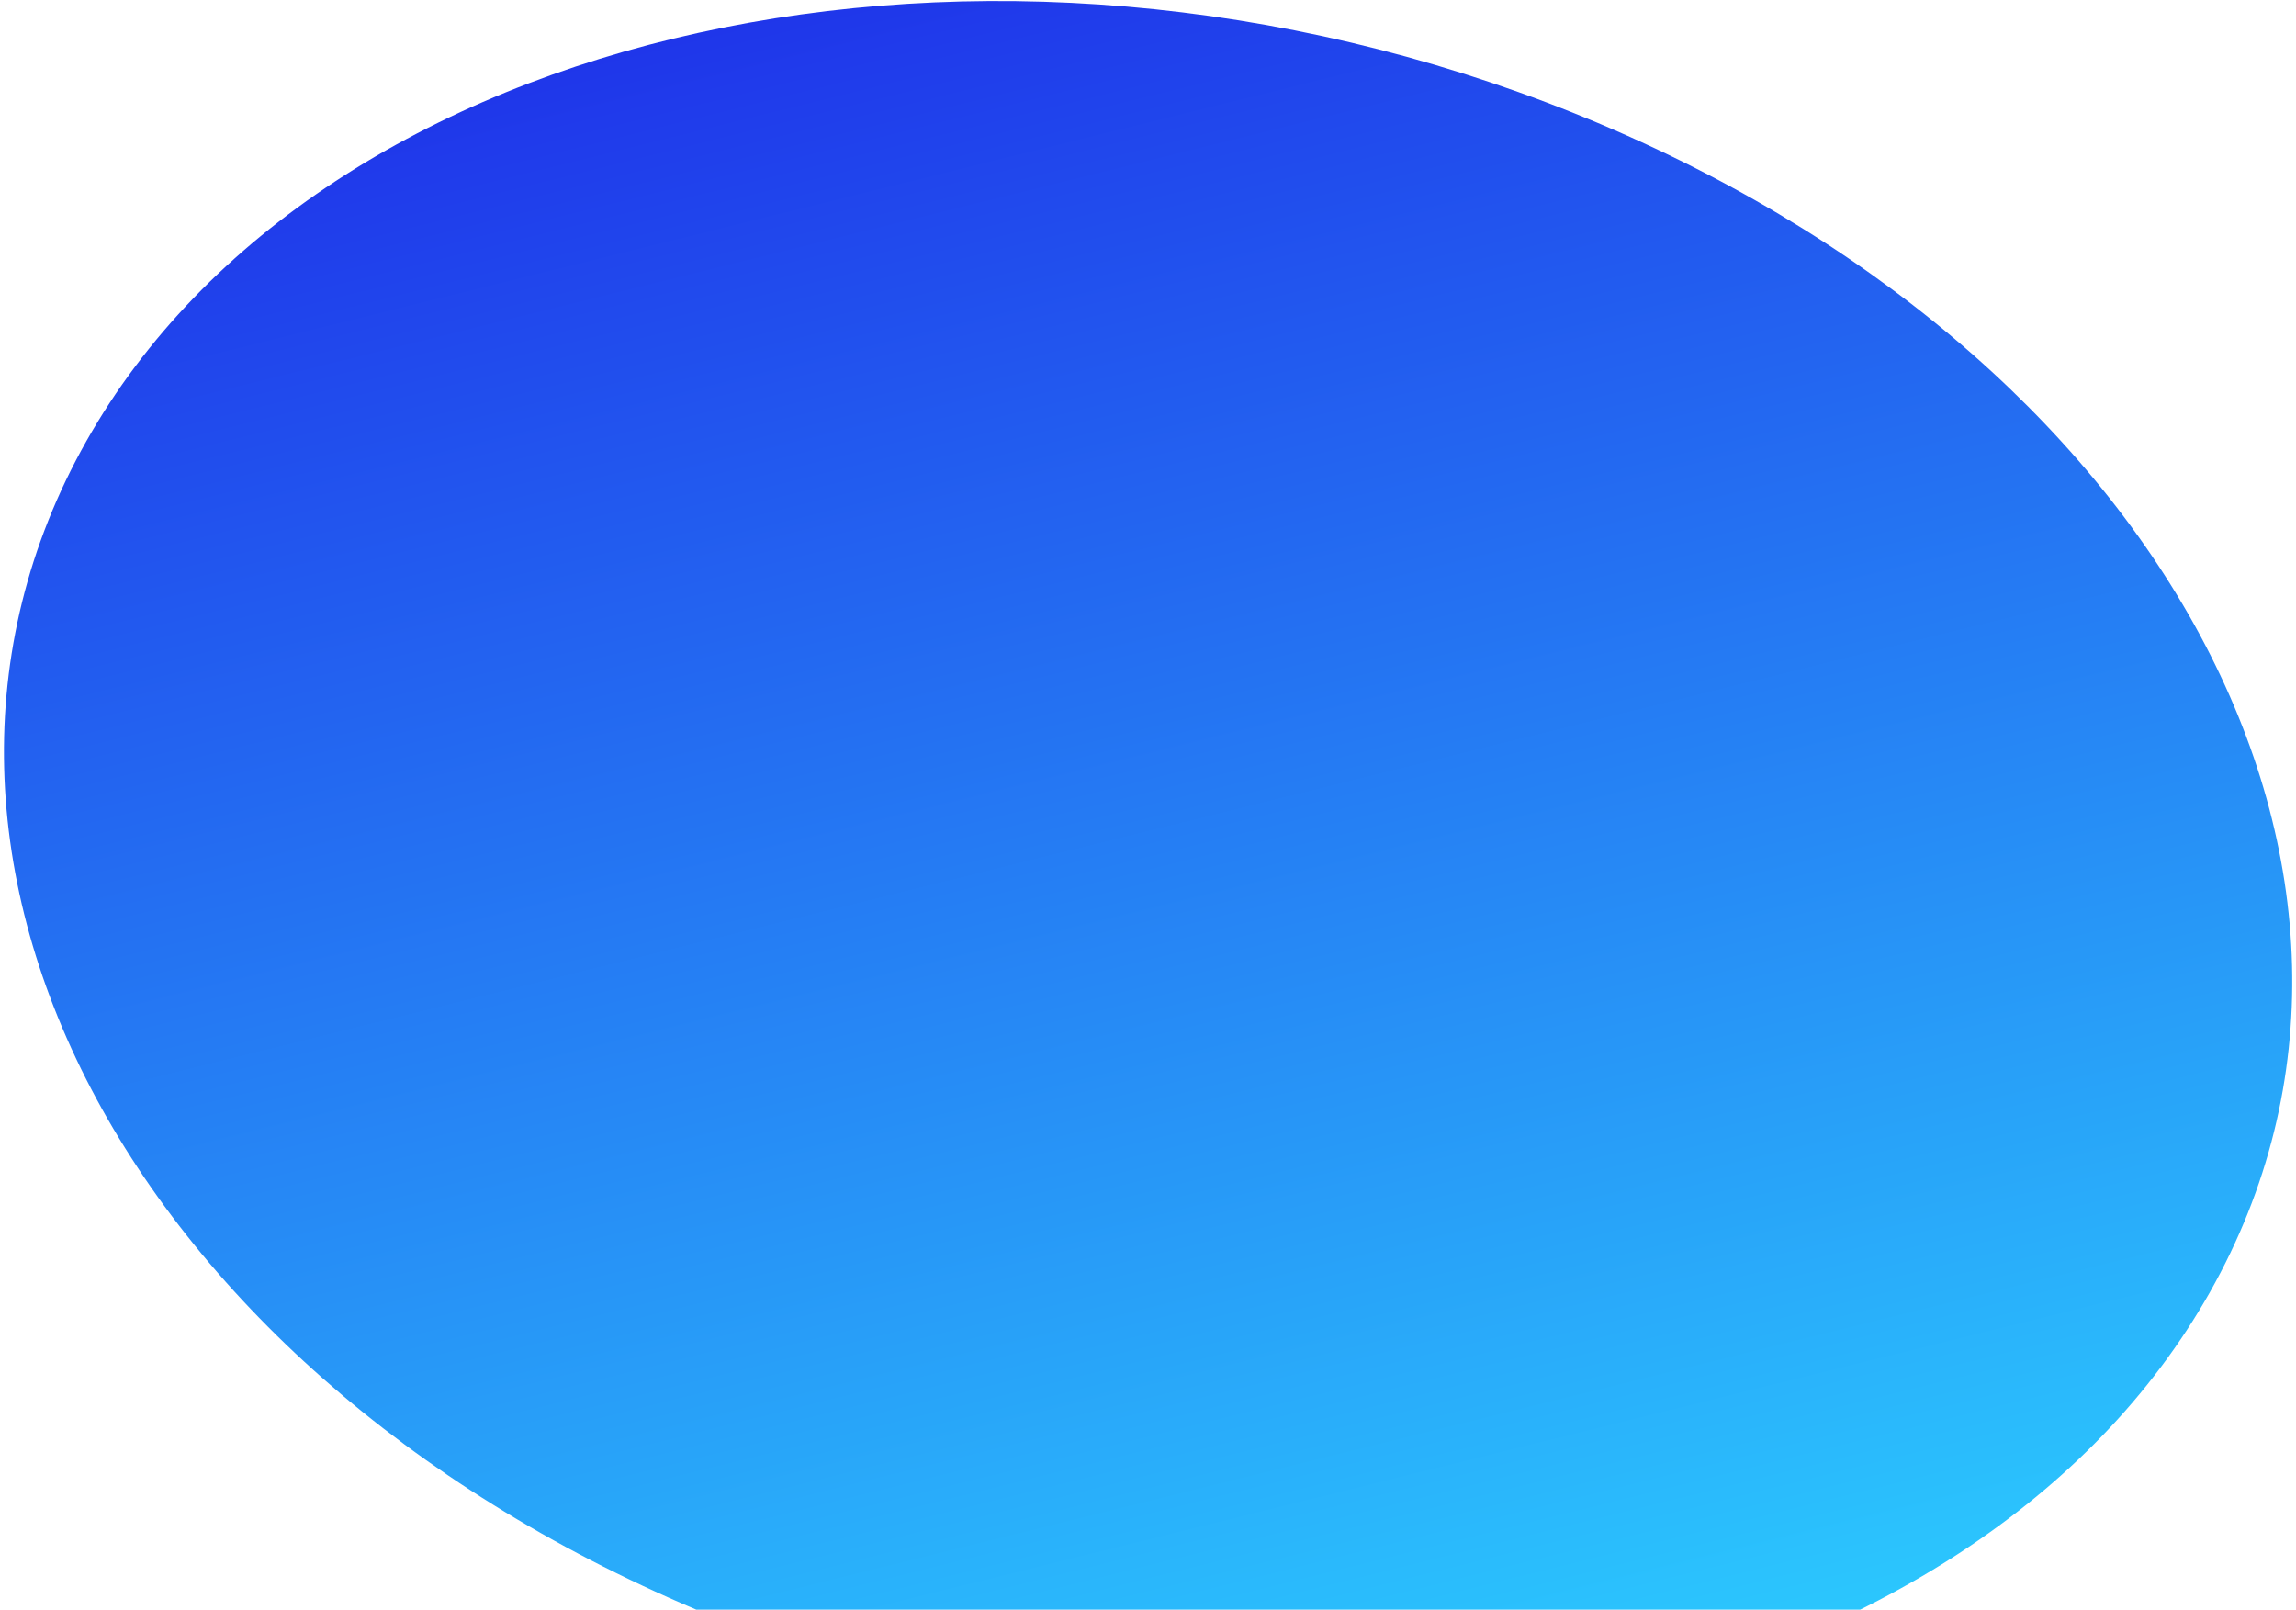 <svg width="485" height="340" viewBox="0 0 485 340" fill="none" xmlns="http://www.w3.org/2000/svg">
<path d="M332.39 23.864C208.52 -25.773 67.868 5.272 18.234 93.204C-31.4 181.136 28.78 292.658 152.65 342.296C276.519 391.933 417.172 360.888 466.805 272.956C516.439 185.024 456.259 73.501 332.39 23.864Z" fill="url(#paint0_linear_377_155)"/>
<defs>
<linearGradient id="paint0_linear_377_155" x1="219.279" y1="-51.433" x2="328.014" y2="387.045" gradientUnits="userSpaceOnUse">
<stop stop-color="#1E27E8"/>
<stop offset="1" stop-color="#2CD2FF"/>
</linearGradient>
</defs>
</svg>
